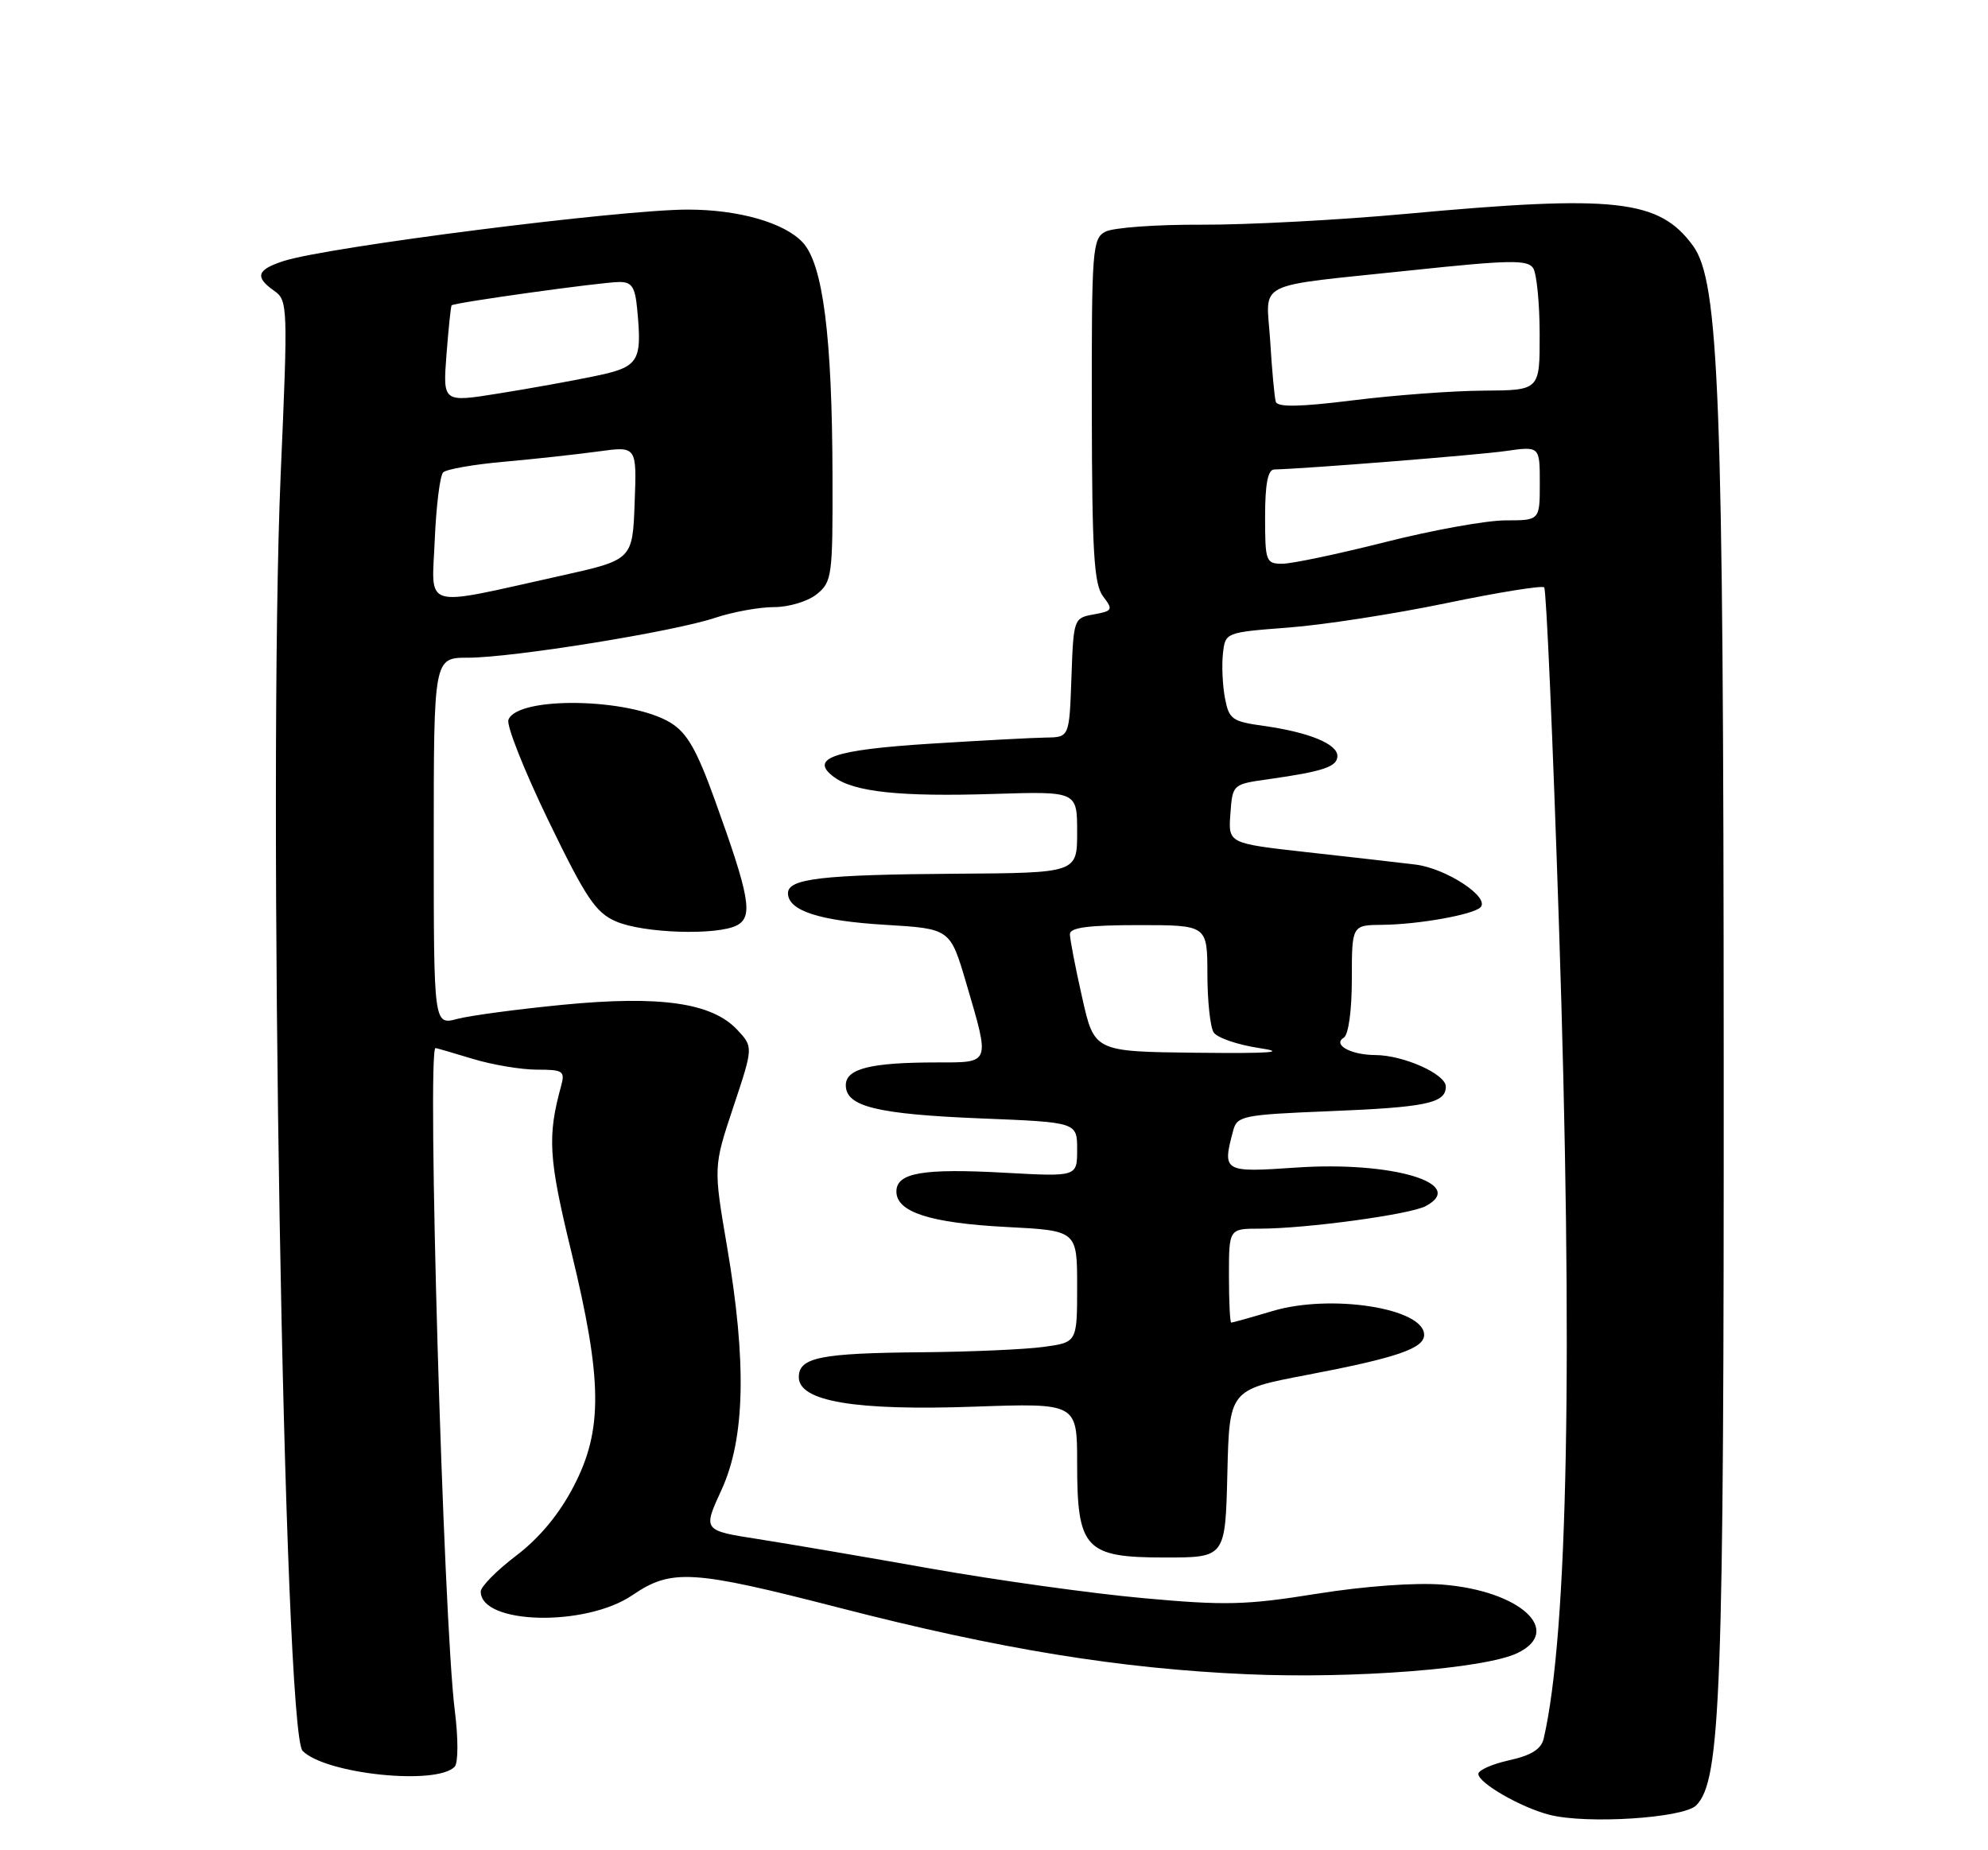 <?xml version="1.0" encoding="UTF-8" standalone="no"?>
<!DOCTYPE svg PUBLIC "-//W3C//DTD SVG 1.1//EN" "http://www.w3.org/Graphics/SVG/1.1/DTD/svg11.dtd" >
<svg xmlns="http://www.w3.org/2000/svg" xmlns:xlink="http://www.w3.org/1999/xlink" version="1.1" viewBox="0 0 275 256">
 <g >
 <path fill="currentColor"
d=" M 234.63 249.80 C 238.04 246.39 238.48 234.47 238.44 146.00 C 238.41 54.59 237.81 38.96 234.19 34.00 C 229.50 27.59 223.50 26.92 194.50 29.59 C 185.15 30.45 172.39 31.12 166.15 31.09 C 159.90 31.06 153.94 31.50 152.90 32.06 C 151.11 33.01 151.00 34.51 151.03 56.79 C 151.06 76.41 151.33 80.85 152.58 82.50 C 154.00 84.37 153.92 84.53 151.30 85.01 C 148.53 85.51 148.50 85.60 148.21 93.76 C 147.92 102.00 147.92 102.00 144.71 102.05 C 142.94 102.07 135.74 102.46 128.69 102.90 C 115.23 103.75 111.86 104.93 115.39 107.53 C 118.18 109.59 124.57 110.26 137.47 109.85 C 149.00 109.49 149.00 109.49 149.00 115.13 C 149.00 120.78 149.00 120.78 132.25 120.89 C 113.72 121.02 109.00 121.56 109.00 123.58 C 109.00 126.00 113.34 127.42 122.47 127.96 C 131.44 128.50 131.44 128.50 133.65 136.00 C 136.97 147.30 137.08 147.00 129.62 147.00 C 120.44 147.00 117.00 147.86 117.00 150.15 C 117.00 153.11 121.29 154.16 135.75 154.75 C 149.00 155.28 149.00 155.28 149.00 159.05 C 149.00 162.81 149.00 162.81 139.12 162.27 C 127.65 161.63 124.00 162.26 124.00 164.86 C 124.00 167.72 128.68 169.22 139.25 169.77 C 149.00 170.27 149.00 170.27 149.00 178.00 C 149.00 185.73 149.00 185.73 144.36 186.36 C 141.81 186.71 134.27 187.04 127.61 187.10 C 113.46 187.22 110.50 187.81 110.50 190.55 C 110.50 193.90 118.29 195.21 134.75 194.63 C 149.00 194.13 149.00 194.13 149.00 202.45 C 149.00 214.33 150.09 215.50 161.16 215.50 C 169.50 215.50 169.50 215.50 169.78 203.89 C 170.06 192.28 170.06 192.28 180.78 190.24 C 193.25 187.86 197.00 186.57 197.00 184.69 C 197.00 181.01 184.14 178.99 176.06 181.39 C 173.08 182.28 170.49 183.00 170.32 183.00 C 170.14 183.00 170.00 180.07 170.00 176.50 C 170.00 170.00 170.00 170.00 174.28 170.00 C 180.65 170.00 195.05 168.04 197.22 166.88 C 203.06 163.76 192.54 160.63 179.25 161.55 C 169.21 162.24 169.05 162.15 170.60 156.38 C 171.13 154.40 171.99 154.23 183.83 153.75 C 197.31 153.21 200.00 152.64 200.00 150.34 C 200.00 148.62 194.18 146.01 190.28 145.98 C 186.86 145.97 184.29 144.55 185.89 143.57 C 186.54 143.17 187.00 139.80 187.00 135.44 C 187.00 128.00 187.00 128.00 191.25 127.96 C 196.23 127.91 203.77 126.56 204.79 125.54 C 206.17 124.16 200.03 120.13 195.77 119.62 C 193.42 119.33 186.64 118.56 180.70 117.90 C 169.90 116.69 169.90 116.69 170.20 112.60 C 170.50 108.51 170.50 108.51 175.49 107.81 C 183.10 106.73 185.00 106.08 185.00 104.60 C 185.00 102.92 181.01 101.30 174.77 100.43 C 170.43 99.83 170.00 99.52 169.44 96.55 C 169.11 94.77 168.99 92.01 169.17 90.41 C 169.50 87.50 169.51 87.50 178.24 86.83 C 183.04 86.47 192.85 84.95 200.03 83.46 C 207.20 81.97 213.32 80.98 213.61 81.27 C 213.90 81.56 214.81 102.43 215.64 127.65 C 217.62 187.61 216.90 226.05 213.54 240.55 C 213.20 242.01 211.83 242.88 208.78 243.55 C 206.43 244.07 204.50 244.92 204.50 245.44 C 204.50 246.70 210.39 250.09 214.34 251.10 C 219.48 252.42 232.87 251.56 234.63 249.80 Z  M 62.90 244.44 C 63.39 243.91 63.40 240.52 62.91 236.67 C 61.32 223.98 59.03 144.96 60.25 145.01 C 60.39 145.02 62.71 145.69 65.41 146.51 C 68.11 147.33 72.10 148.00 74.28 148.00 C 77.90 148.00 78.18 148.19 77.62 150.25 C 75.70 157.25 75.88 160.25 79.02 173.16 C 83.34 190.95 83.42 197.86 79.36 205.64 C 77.36 209.50 74.64 212.78 71.41 215.24 C 68.71 217.29 66.50 219.53 66.50 220.21 C 66.50 224.78 81.00 225.13 87.48 220.71 C 92.89 217.03 95.72 217.20 116.16 222.47 C 138.30 228.18 154.89 230.88 172.50 231.65 C 187.34 232.30 205.37 230.89 209.89 228.73 C 216.32 225.64 210.29 220.11 199.57 219.25 C 195.78 218.95 188.75 219.46 182.13 220.52 C 172.38 222.09 169.46 222.16 158.12 221.12 C 151.03 220.48 137.86 218.64 128.86 217.05 C 119.86 215.45 109.06 213.61 104.86 212.95 C 97.22 211.76 97.22 211.76 99.81 206.13 C 103.07 199.03 103.31 188.49 100.57 172.47 C 98.69 161.43 98.69 161.43 101.45 153.14 C 104.21 144.86 104.21 144.86 101.97 142.47 C 98.47 138.74 91.32 137.72 77.89 139.02 C 71.63 139.63 65.04 140.51 63.25 140.98 C 60.00 141.84 60.00 141.84 60.00 116.42 C 60.00 91.00 60.00 91.00 64.75 91.00 C 70.90 91.00 93.21 87.40 98.93 85.48 C 101.36 84.67 105.03 84.00 107.07 84.00 C 109.14 84.00 111.75 83.21 112.99 82.21 C 115.09 80.51 115.20 79.69 115.16 65.96 C 115.12 46.50 113.84 36.52 111.02 33.52 C 108.46 30.80 102.15 29.00 95.14 29.00 C 85.81 29.00 45.37 34.15 39.25 36.11 C 35.52 37.31 35.20 38.32 37.93 40.24 C 39.81 41.55 39.84 42.38 38.83 65.55 C 37.00 107.95 39.26 239.66 41.86 242.26 C 45.08 245.48 60.46 247.06 62.90 244.44 Z  M 101.96 128.02 C 104.20 126.82 103.71 124.06 98.91 110.76 C 96.37 103.71 95.04 101.39 92.74 99.99 C 87.11 96.56 71.59 96.29 70.33 99.59 C 70.03 100.36 72.52 106.63 75.85 113.52 C 81.05 124.26 82.39 126.27 85.21 127.49 C 89.00 129.14 99.27 129.46 101.96 128.02 Z  M 149.69 138.00 C 148.76 133.88 148.00 129.94 148.00 129.25 C 148.00 128.34 150.57 128.00 157.50 128.00 C 167.00 128.00 167.00 128.00 167.02 134.75 C 167.02 138.46 167.41 142.10 167.88 142.84 C 168.35 143.58 171.16 144.55 174.12 145.00 C 178.13 145.60 175.92 145.77 165.44 145.66 C 151.37 145.50 151.37 145.50 149.69 138.00 Z  M 175.00 71.50 C 175.00 66.99 175.38 64.99 176.25 64.96 C 180.94 64.83 204.37 62.96 208.25 62.41 C 213.00 61.73 213.00 61.73 213.00 66.86 C 213.00 72.00 213.00 72.00 208.25 72.00 C 205.64 72.00 198.16 73.35 191.64 75.00 C 185.12 76.65 178.71 78.00 177.39 78.00 C 175.11 78.00 175.00 77.69 175.00 71.50 Z  M 176.48 55.59 C 176.30 54.99 175.95 51.23 175.71 47.24 C 175.18 38.66 172.98 39.76 195.35 37.39 C 208.86 35.96 211.33 35.92 212.09 37.11 C 212.57 37.87 212.98 41.99 212.98 46.25 C 213.00 54.00 213.00 54.00 205.25 54.05 C 200.99 54.07 192.85 54.68 187.16 55.39 C 179.78 56.31 176.72 56.36 176.48 55.59 Z  M 60.14 74.69 C 60.34 70.00 60.86 65.81 61.30 65.36 C 61.74 64.92 65.57 64.25 69.80 63.88 C 74.04 63.50 79.88 62.86 82.79 62.46 C 88.09 61.73 88.09 61.73 87.79 69.59 C 87.50 77.46 87.50 77.46 77.50 79.68 C 58.09 83.99 59.73 84.46 60.14 74.69 Z  M 61.76 49.09 C 62.04 45.47 62.36 42.39 62.47 42.25 C 62.76 41.88 83.13 39.04 85.64 39.02 C 87.40 39.00 87.85 39.69 88.14 42.75 C 88.84 50.09 88.41 50.77 82.24 52.05 C 79.13 52.70 73.14 53.78 68.93 54.45 C 61.26 55.68 61.26 55.68 61.76 49.09 Z "/>
</g>
</svg>